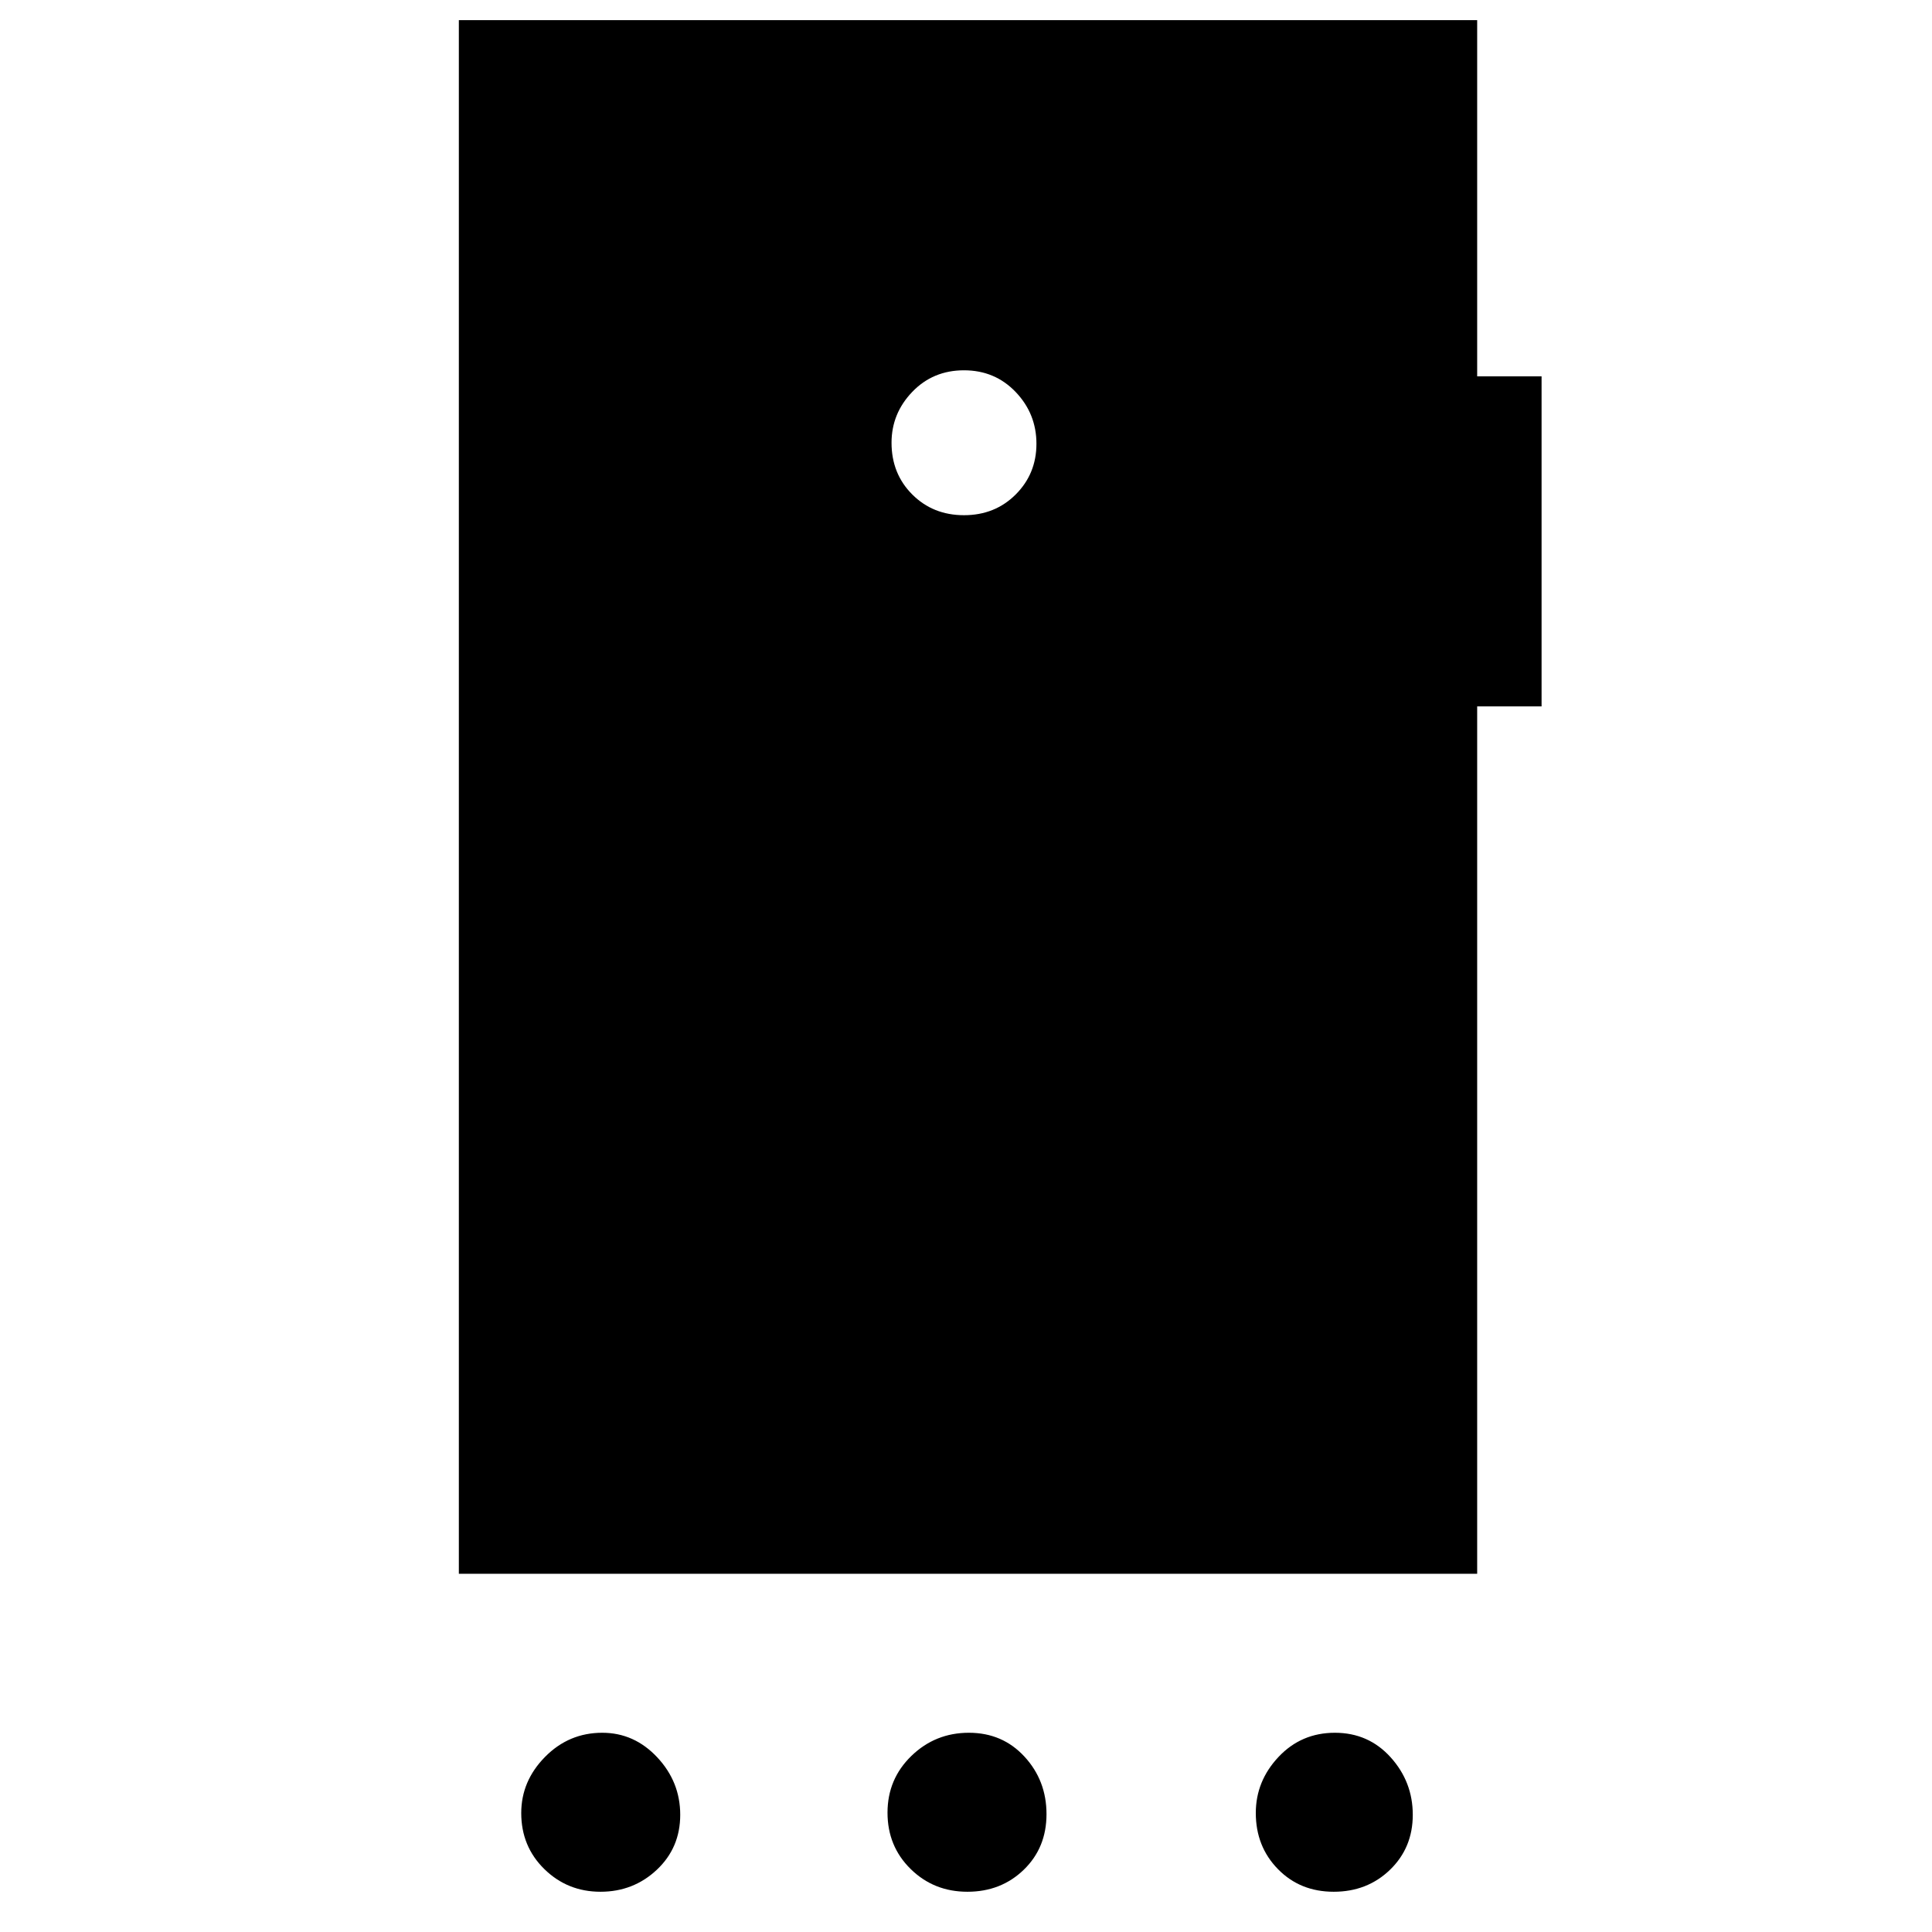 <svg xmlns="http://www.w3.org/2000/svg" height="48" viewBox="0 -960 960 960" width="48"><path d="M298.38-20Q282-20 270.5-31.25T259-59.12Q259-75 270.82-87q11.82-12 28.44-12 15.88 0 27.31 12.19Q338-74.61 338-58.24q0 16.38-11.62 27.31Q314.75-20 298.38-20Zm182.32 0q-16.7 0-28.2-11.3t-11.5-28q0-16.7 11.87-28.2T481.44-99q16.7 0 27.63 11.87T520-58.56q0 16.7-11.3 27.63T480.7-20Zm182 0Q646-20 635-31.25t-11-27.87Q624-75 635.3-87q11.3-12 28-12T691-86.81q11 12.2 11 28.57 0 16.38-11.3 27.31T662.7-20ZM479-704q15.4 0 25.7-10.3 10.3-10.3 10.3-25.2 0-14.9-10.3-25.7Q494.4-776 479-776q-15.4 0-25.7 10.72Q443-754.55 443-740q0 15.4 10.3 25.7Q463.6-704 479-704ZM228-178v-772h506v177h32v164h-32v431H228Z"/></svg>